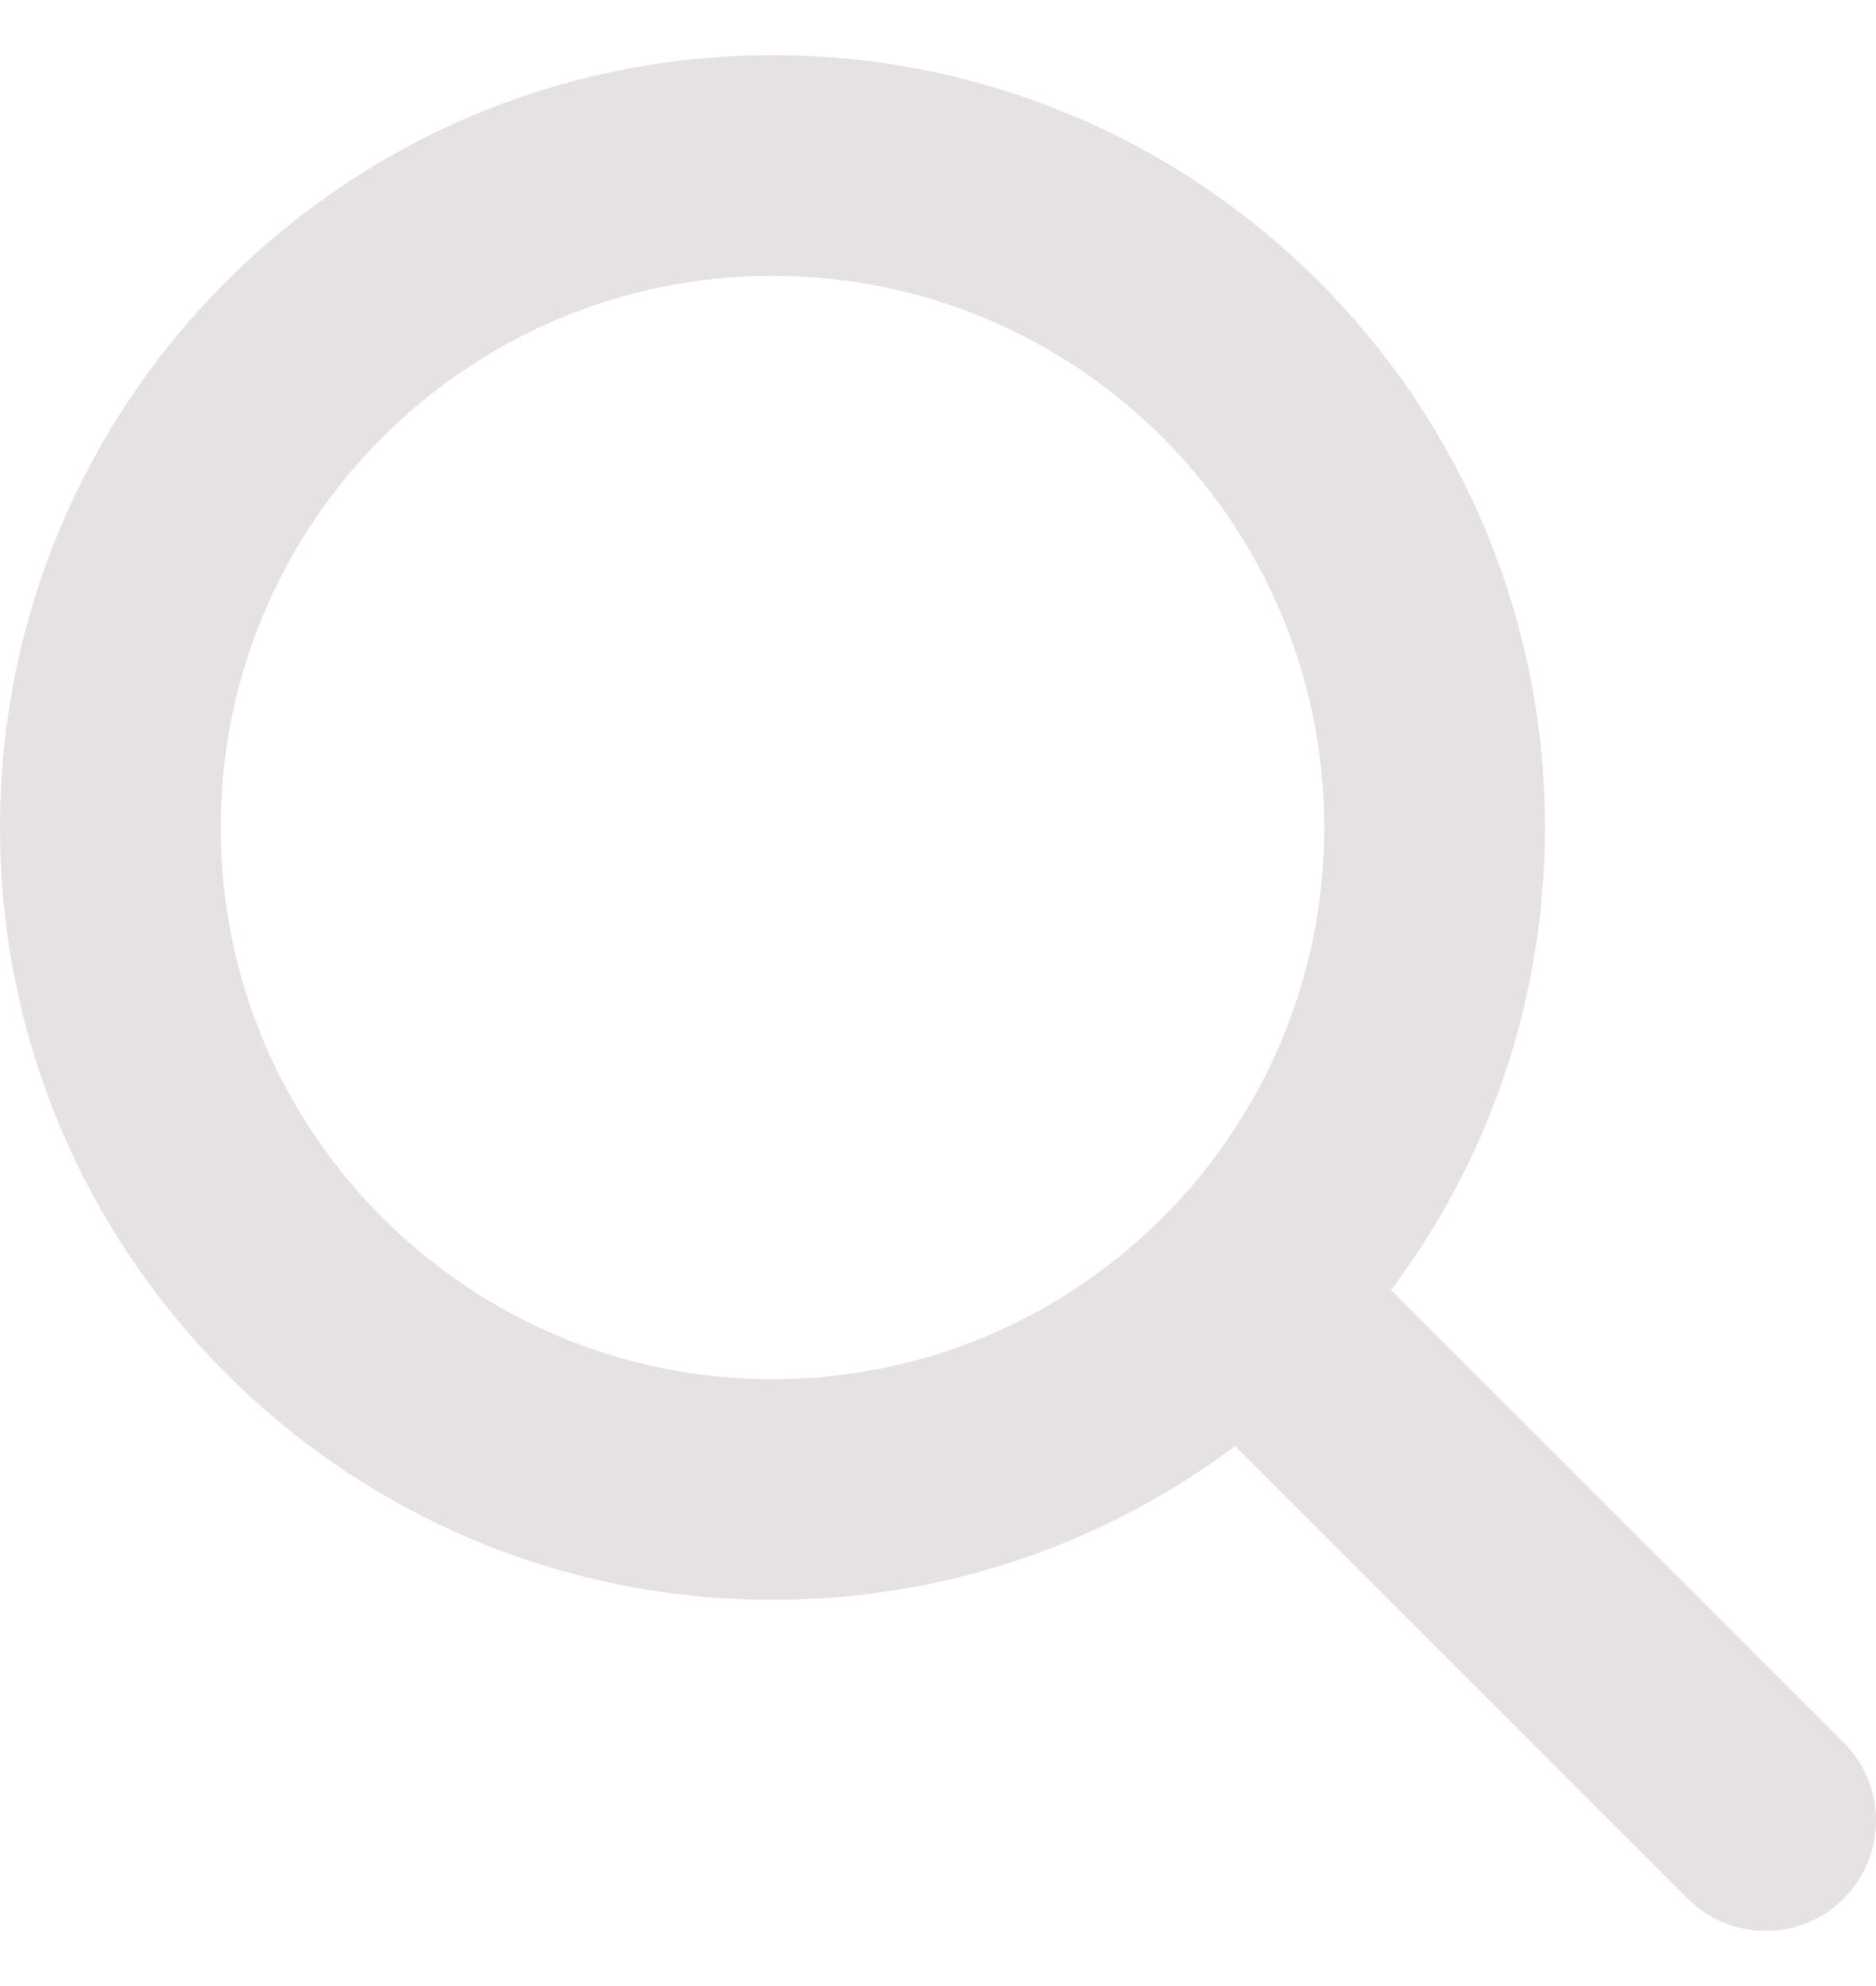 <svg width="17" height="18" viewBox="0 0 17 18" fill="none" xmlns="http://www.w3.org/2000/svg">
<path fill-rule="evenodd" clip-rule="evenodd" d="M7 0.5C3.134 0.5 0 3.634 0 7.5C0 11.366 3.134 14.5 7 14.5C8.572 14.5 10.024 13.982 11.192 13.106L15.293 17.207C15.684 17.598 16.317 17.598 16.707 17.207C17.098 16.817 17.098 16.183 16.707 15.793L12.606 11.692C13.482 10.524 14 9.072 14 7.5C14 3.634 10.866 0.5 7 0.5ZM2 7.5C2 4.739 4.239 2.5 7 2.5C9.761 2.5 12 4.739 12 7.5C12 10.261 9.761 12.5 7 12.5C4.239 12.5 2 10.261 2 7.5Z" fill="#E6E1E5"/>
</svg>
